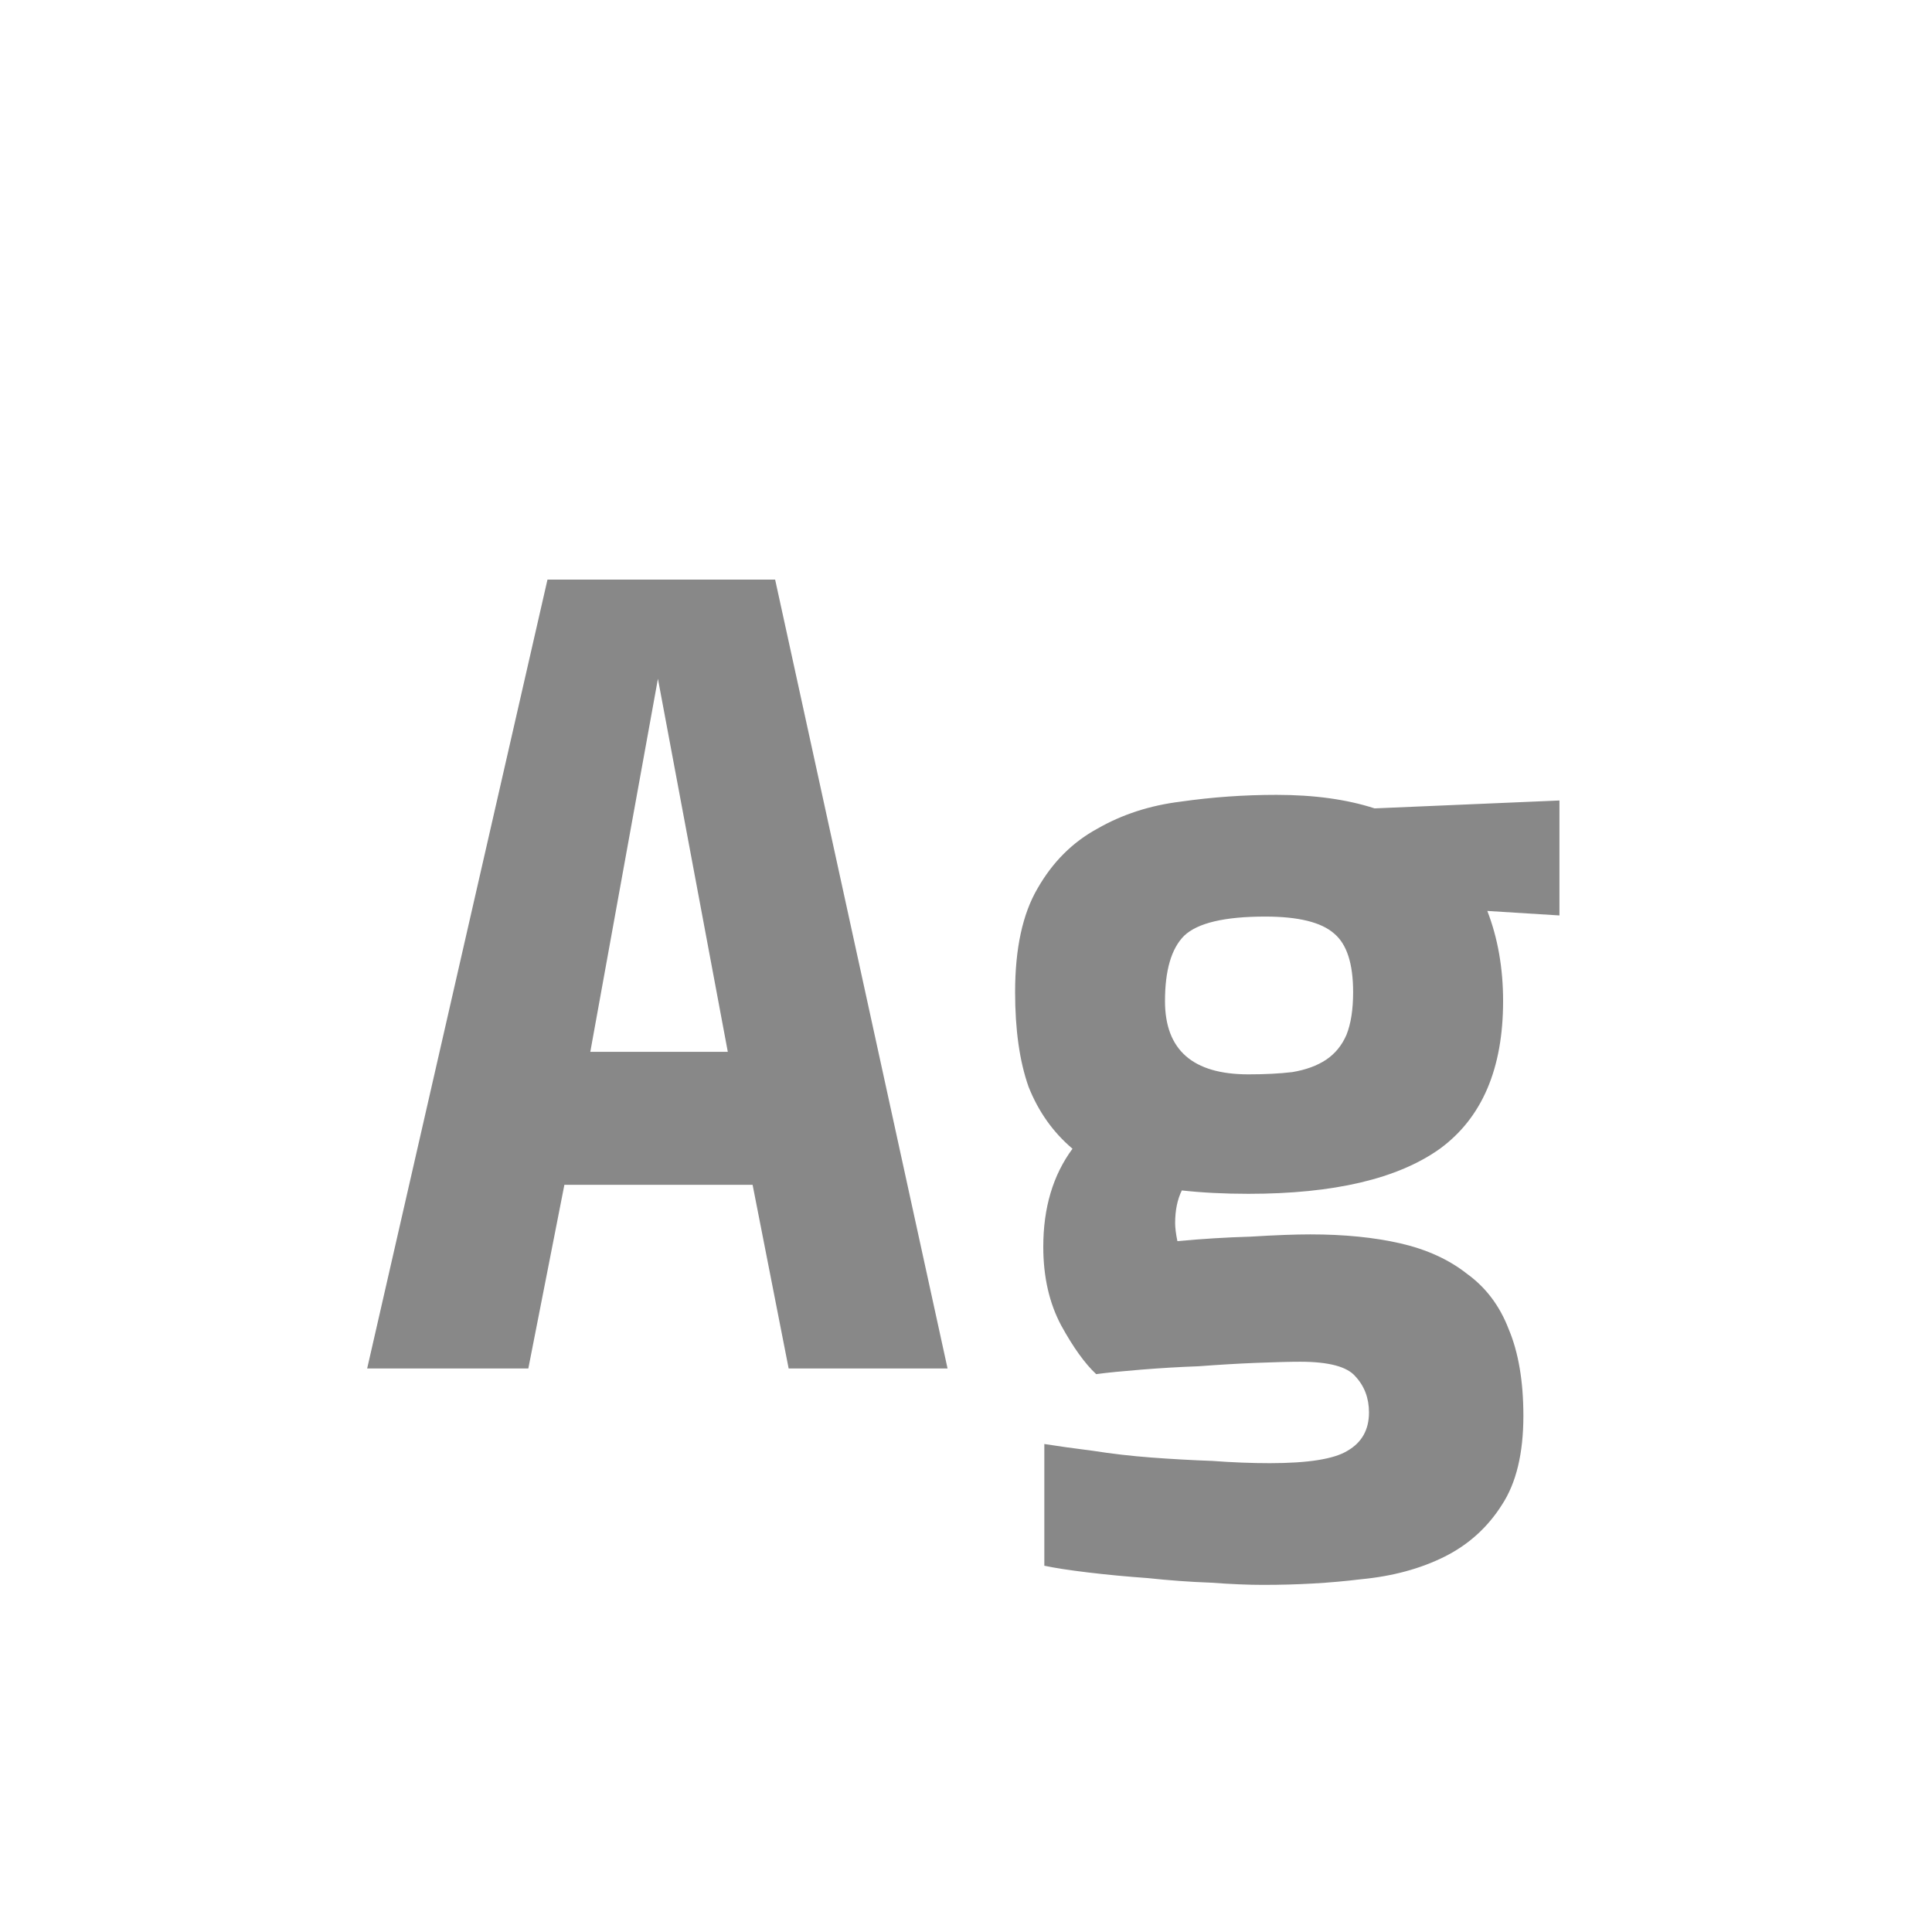 <svg width="24" height="24" viewBox="0 0 24 24" fill="none" xmlns="http://www.w3.org/2000/svg">
<path d="M8.173 8.432L7.333 13.066H9.041L8.173 8.432ZM9.797 17L9.349 14.718H7.011L6.563 17H4.561L6.801 7.2H9.629L11.771 17H9.797ZM18.672 12.436C18.672 13.276 18.41 13.887 17.887 14.27C17.365 14.643 16.572 14.83 15.508 14.83C15.209 14.83 14.934 14.816 14.681 14.788C14.626 14.9 14.598 15.035 14.598 15.194C14.598 15.25 14.607 15.325 14.626 15.418C14.924 15.39 15.227 15.371 15.536 15.362C15.844 15.343 16.091 15.334 16.277 15.334C16.698 15.334 17.071 15.371 17.398 15.446C17.724 15.521 18 15.647 18.224 15.824C18.457 15.992 18.63 16.221 18.741 16.51C18.863 16.799 18.924 17.159 18.924 17.588C18.924 18.055 18.835 18.423 18.657 18.694C18.48 18.974 18.242 19.189 17.944 19.338C17.645 19.487 17.299 19.581 16.907 19.618C16.525 19.665 16.119 19.688 15.69 19.688C15.512 19.688 15.293 19.679 15.031 19.66C14.78 19.651 14.523 19.632 14.261 19.604C14 19.585 13.753 19.562 13.52 19.534C13.286 19.506 13.104 19.478 12.973 19.45V17.938C13.151 17.966 13.351 17.994 13.575 18.022C13.809 18.059 14.052 18.087 14.303 18.106C14.556 18.125 14.807 18.139 15.059 18.148C15.312 18.167 15.55 18.176 15.774 18.176C16.25 18.176 16.572 18.125 16.739 18.022C16.917 17.919 17.006 17.761 17.006 17.546C17.006 17.369 16.95 17.219 16.837 17.098C16.735 16.977 16.506 16.916 16.151 16.916C16.021 16.916 15.839 16.921 15.605 16.93C15.382 16.939 15.143 16.953 14.892 16.972C14.649 16.981 14.411 16.995 14.178 17.014C13.944 17.033 13.758 17.051 13.617 17.07C13.477 16.939 13.333 16.739 13.184 16.468C13.034 16.188 12.96 15.861 12.96 15.488C12.96 15.003 13.081 14.597 13.323 14.27C13.081 14.065 12.899 13.808 12.777 13.5C12.665 13.183 12.61 12.791 12.61 12.324C12.61 11.783 12.703 11.353 12.889 11.036C13.076 10.709 13.323 10.462 13.632 10.294C13.94 10.117 14.285 10.005 14.668 9.958C15.059 9.902 15.456 9.874 15.857 9.874C16.324 9.874 16.73 9.93 17.076 10.042L19.372 9.944V11.372L18.476 11.316C18.606 11.652 18.672 12.025 18.672 12.436ZM16.809 12.324C16.809 11.969 16.73 11.727 16.572 11.596C16.413 11.456 16.128 11.386 15.717 11.386C15.213 11.386 14.877 11.465 14.71 11.624C14.551 11.783 14.472 12.053 14.472 12.436C14.472 13.043 14.817 13.346 15.508 13.346C15.713 13.346 15.895 13.337 16.053 13.318C16.221 13.29 16.361 13.239 16.474 13.164C16.585 13.089 16.669 12.987 16.726 12.856C16.782 12.716 16.809 12.539 16.809 12.324Z" fill="#888888"/>
</svg>
